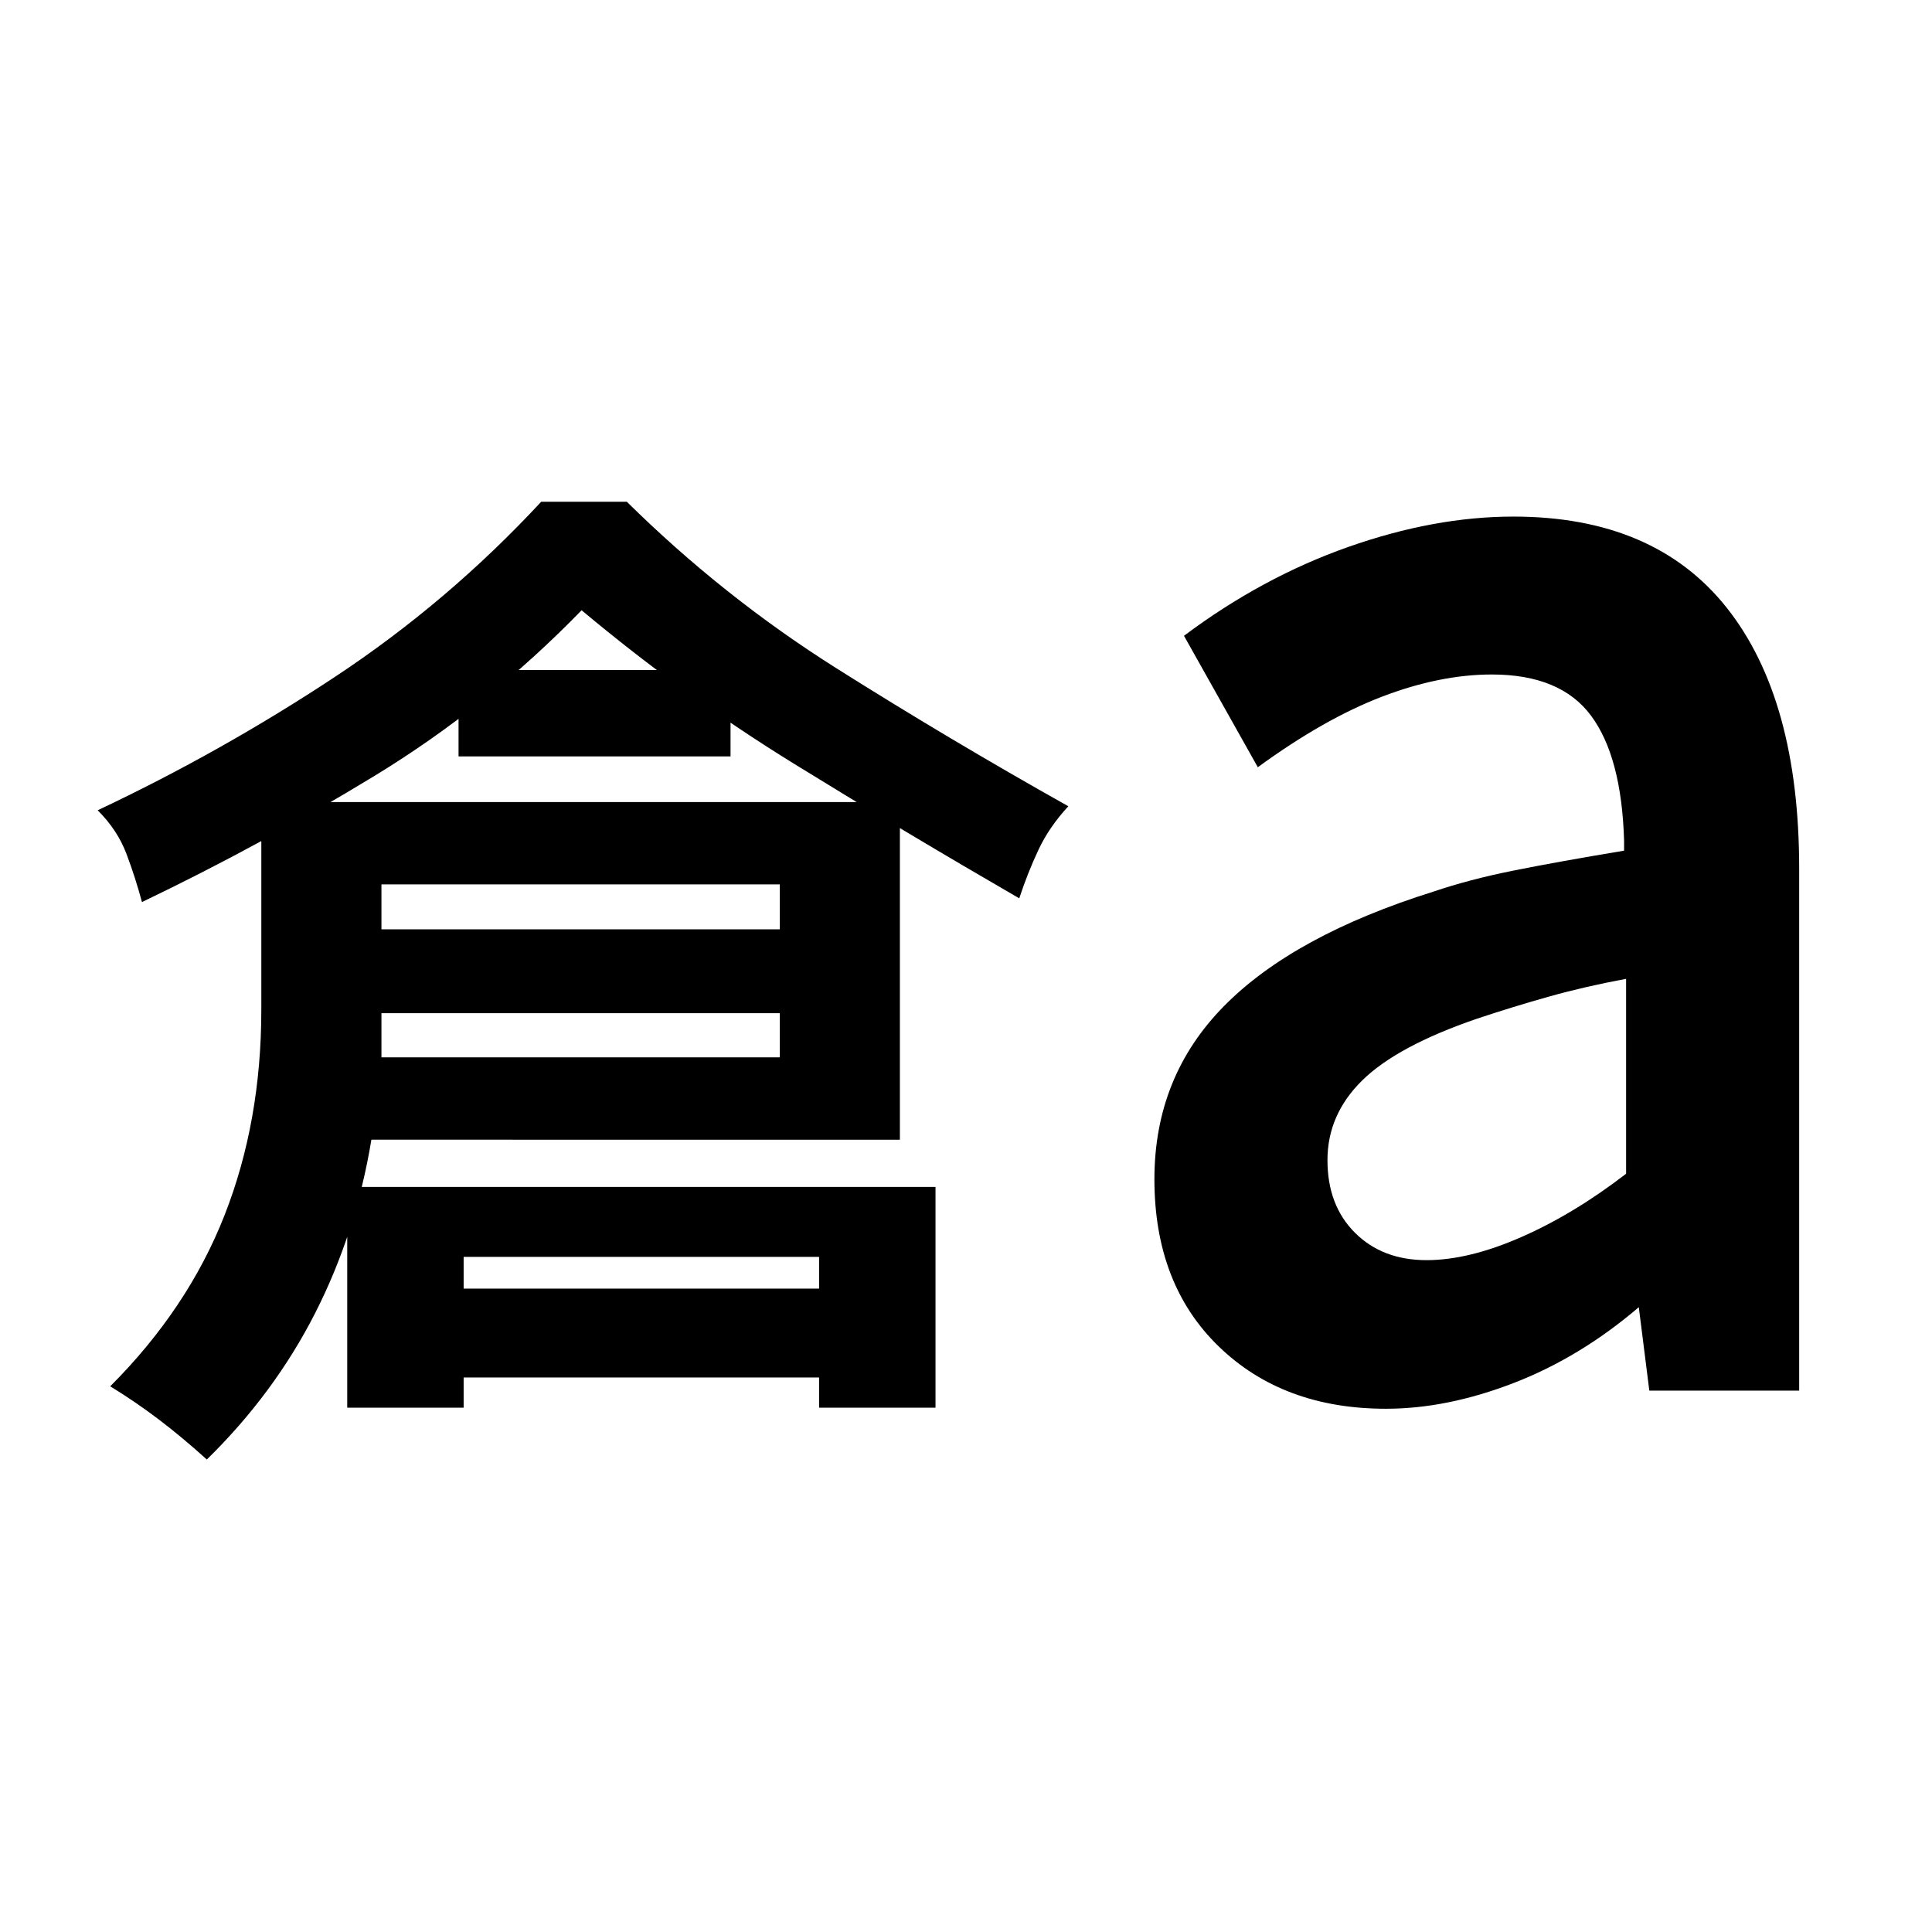 <svg xmlns="http://www.w3.org/2000/svg" height="24" viewBox="0 -960 960 960" width="24"><path d="M102.77-234.77q-12.23-11.08-23.89-19.92-11.65-8.85-24.11-16.46 38.62-38.62 56.85-85.12 18.23-46.5 18.23-102.11v-103.08h317.3v167.77H184.54q-7.62 46.23-27.96 86.19-20.35 39.96-53.81 72.73Zm86.77-199.85h197.92v-85.92H189.54v85.92Zm-119-77.15q-3.23-12.08-7.69-23.92-4.46-11.85-14.31-21.69 61.46-29 117.81-66.23 56.34-37.24 102.57-87.08h42.54q47.85 47.23 104.19 82.77 56.35 35.54 115.2 68.54-9.47 10.23-14.81 21.57-5.35 11.35-9.58 24.19-56.61-32.76-111.73-66.76-55.11-34-105.73-76.39-46.62 48-102.92 82.31-56.31 34.31-115.54 62.69Zm102 251.23v-109.69h292.31v109.69H407v-74.92H230.38v74.92h-57.84Zm55.31-323.61v-42.93H363v42.93H227.85Zm-77 127.61v-41.69h279.3v41.69h-279.3Zm35.69 181v-44.15h254.31v44.15H186.54Zm522.31-58.3q20.92 0 47-11.43 26.07-11.42 52.15-31.5v-96.85q-20.31 3.77-38.04 8.74-17.73 4.96-36.19 11.11-39.46 13.54-56.81 30.54t-17.35 39.69q0 22.46 13.66 36.08 13.65 13.62 35.58 13.62ZM688.69-260q-51.15 0-83.11-30.96t-31.96-83.12q0-50.92 34.61-86.03 34.62-35.12 104.15-56.89 17.7-6 39.5-10.38 21.81-4.39 55.12-9.93v-5q-1.23-41.61-16.42-62.08-15.2-20.46-49.27-20.46-25.77 0-54.54 11T625-578.77l-36.69-65.31q38.84-29.07 81.65-44.15 42.81-15.08 82.04-15.08 70.15 0 106.08 45.39Q894-612.54 894-528.31V-269h-74.46l-5.23-41.46q-29.16 24.92-62.23 37.69Q719-260 688.69-260Z"/></svg>